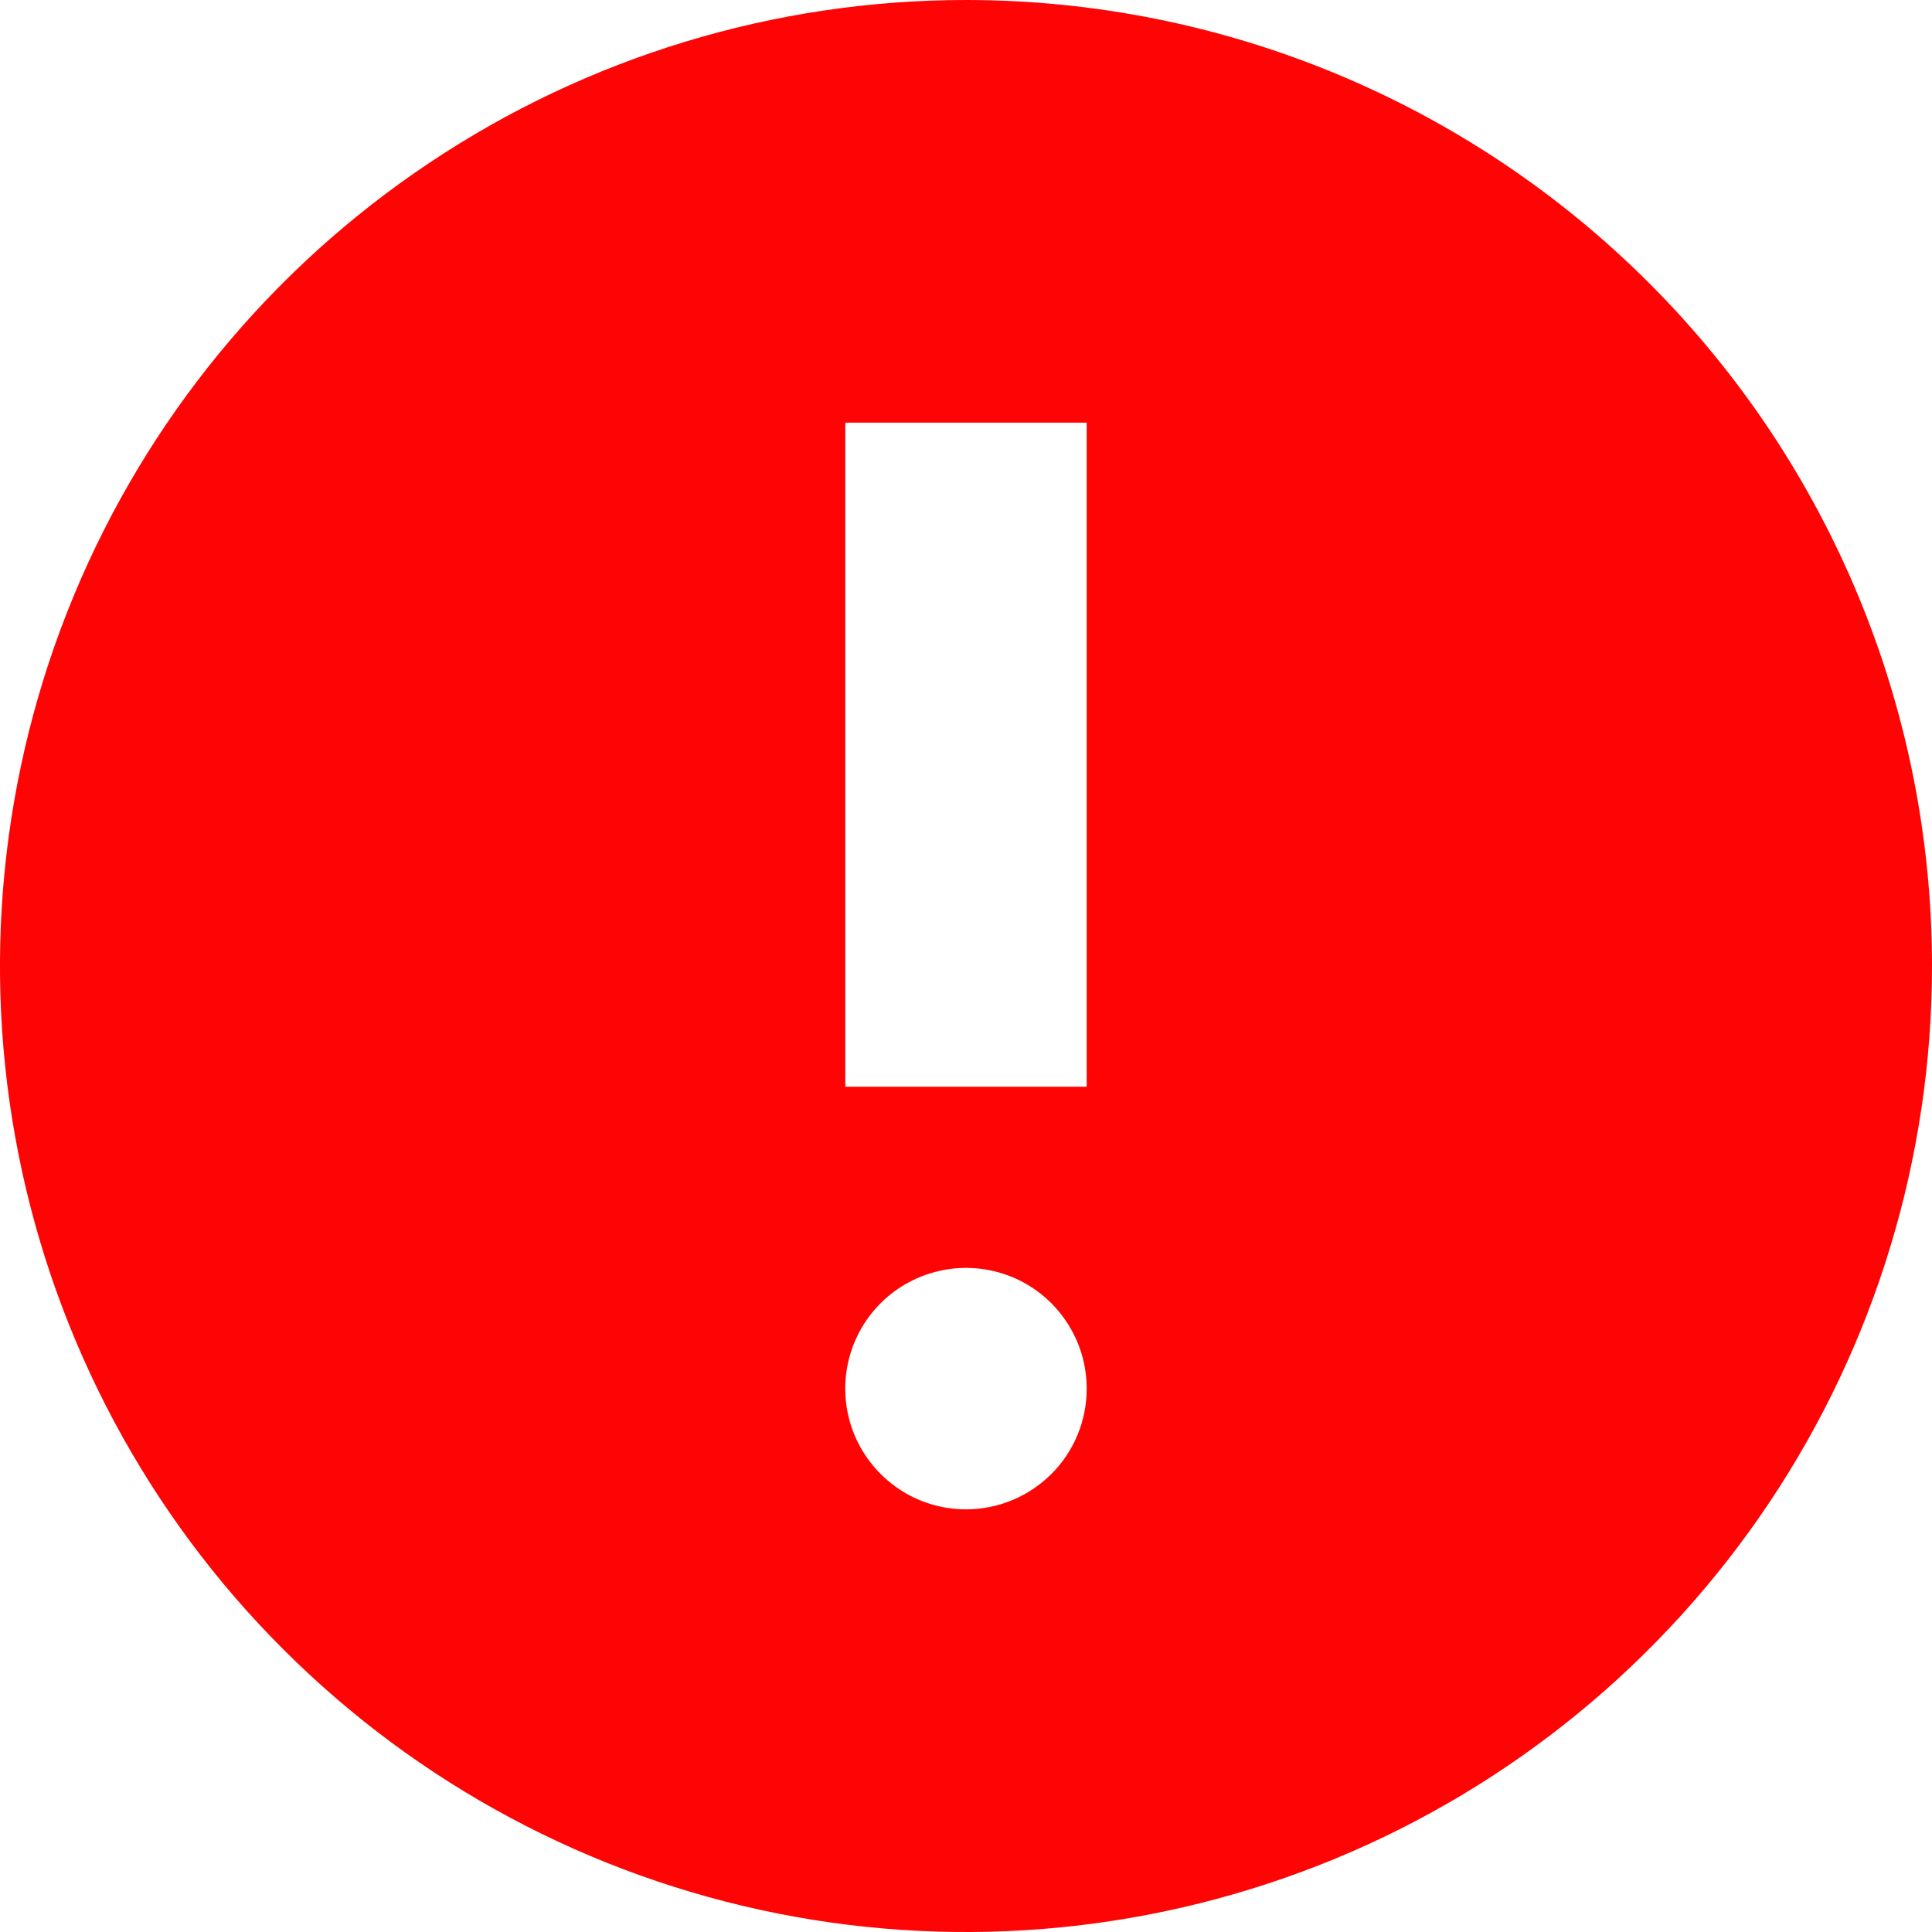 <svg width="17" height="17" viewBox="0 0 17 17" fill="none" xmlns="http://www.w3.org/2000/svg"><path d="M8.5 0C6.819 0 5.175 0.499 3.778 1.433C2.38 2.366 1.29 3.694 0.647 5.247C0.004 6.8 -0.165 8.509 0.163 10.158C0.491 11.807 1.301 13.322 2.49 14.51C3.678 15.699 5.193 16.509 6.842 16.837C8.491 17.165 10.2 16.996 11.753 16.353C13.306 15.71 14.633 14.62 15.568 13.222C16.502 11.825 17 10.181 17 8.5C17 6.246 16.105 4.084 14.51 2.49C12.916 0.896 10.754 0 8.5 0ZM8.5 13.281C8.29 13.281 8.084 13.219 7.91 13.102C7.735 12.985 7.599 12.819 7.518 12.625C7.438 12.431 7.417 12.218 7.458 12.011C7.499 11.805 7.6 11.616 7.749 11.467C7.897 11.319 8.087 11.218 8.293 11.177C8.499 11.136 8.712 11.157 8.907 11.237C9.101 11.318 9.267 11.454 9.383 11.629C9.5 11.803 9.562 12.009 9.562 12.219C9.562 12.501 9.451 12.771 9.251 12.97C9.052 13.169 8.782 13.281 8.5 13.281ZM9.562 9.562H7.438V3.719H9.562V9.562Z" fill="#FF0404"/></svg>